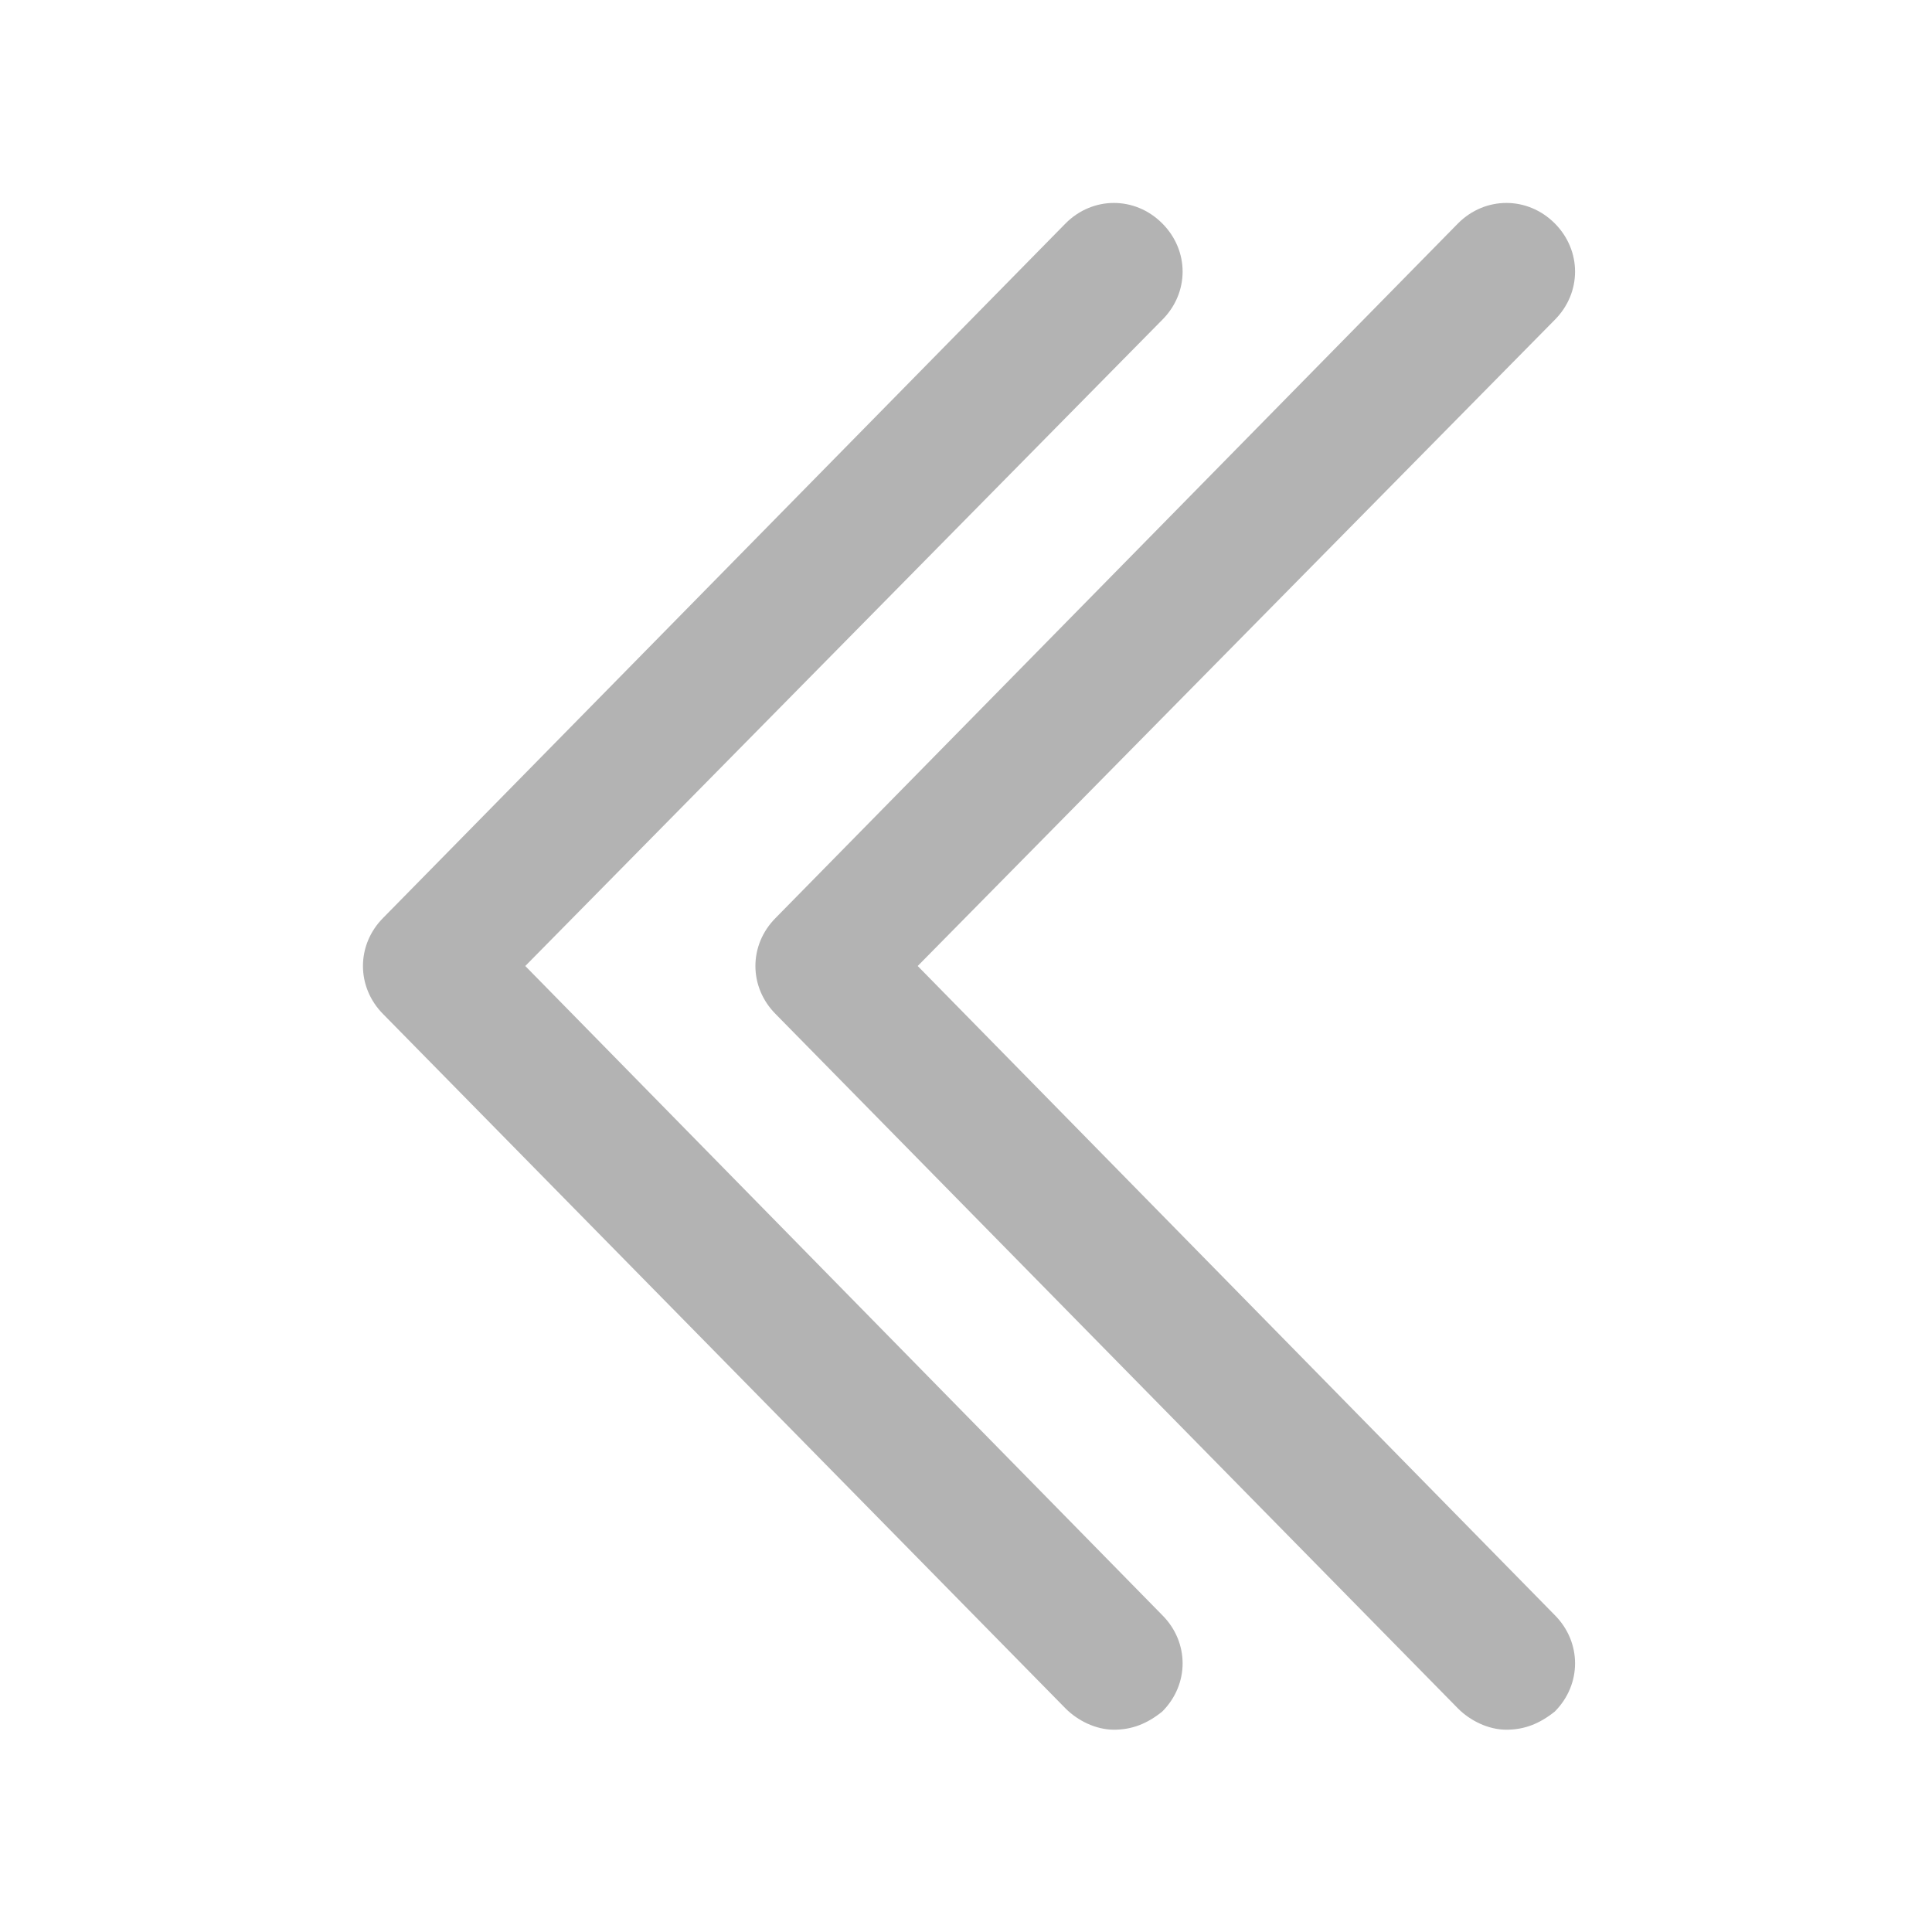 <svg width="17" height="17" viewBox="0 0 17 17" fill="none" xmlns="http://www.w3.org/2000/svg">
<path d="M8.075 8.5L13.68 2.815C13.919 2.576 13.919 2.204 13.68 1.965C13.441 1.726 13.069 1.726 12.83 1.965L6.827 8.075C6.587 8.314 6.587 8.686 6.827 8.925L12.83 15.034C12.936 15.14 13.095 15.22 13.255 15.22C13.414 15.22 13.547 15.167 13.68 15.061C13.919 14.822 13.919 14.45 13.68 14.211L8.075 8.5Z" fill="black" fill-opacity="0.3"/>
<path d="M4.622 8.5L10.226 2.815C10.466 2.576 10.466 2.204 10.226 1.965C9.987 1.726 9.616 1.726 9.377 1.965L3.373 8.075C3.134 8.314 3.134 8.686 3.373 8.925L9.377 15.034C9.483 15.14 9.642 15.22 9.802 15.22C9.961 15.22 10.094 15.167 10.226 15.061C10.466 14.822 10.466 14.45 10.226 14.211L4.622 8.5Z" fill="black" fill-opacity="0.3"/>
</svg>
